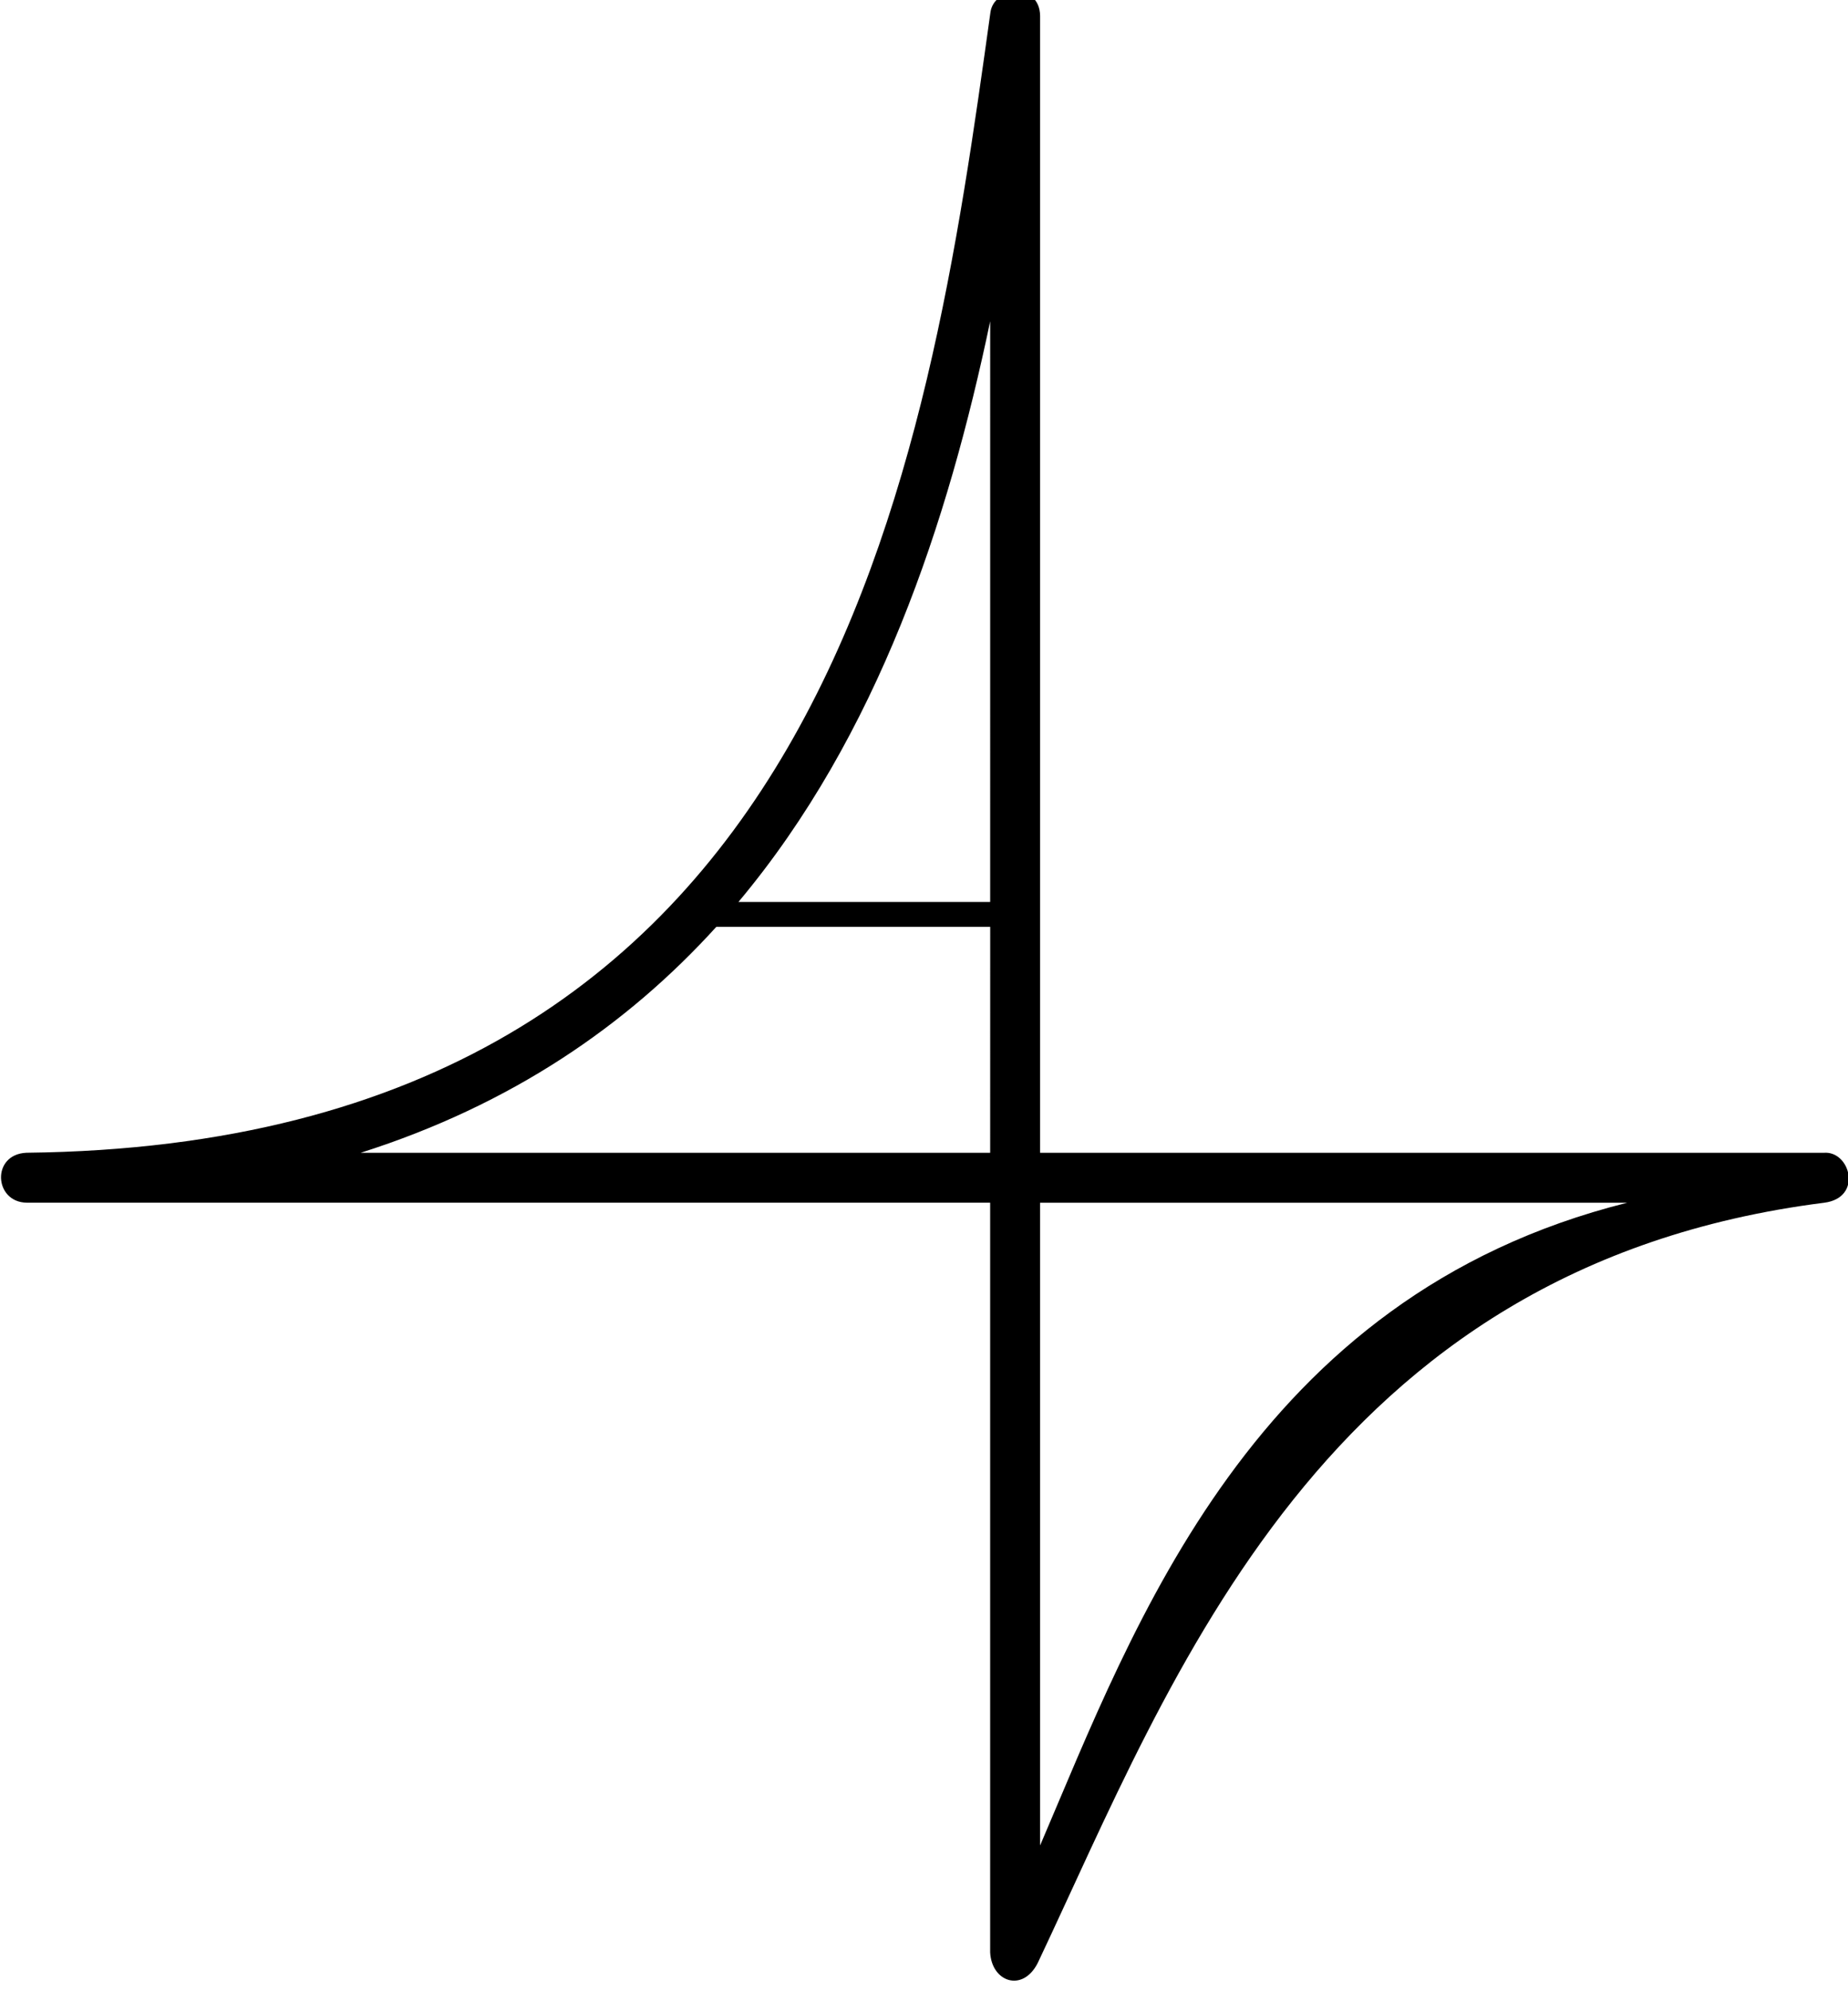 <svg xmlns="http://www.w3.org/2000/svg" width="3em" height="3.23em" viewBox="0 0 476 512"><path fill="currentColor" d="M267.905 474.845V309.38l151.21.006c-96.524 24.148-126.968 108.89-151.21 165.46m-12.86-242.89H190.2c35.946-42.881 54.018-97.802 64.847-149.495zm0 64.565H92.905c38.904-12.366 68.65-32.885 91.602-58.161h70.546zm12.86.007V3.852c-.09-8.694-11.928-7.544-12.795-.897c-16.15 115.99-40.556 291.266-248.295 293.559c-9.116.393-8.37 12.756.064 12.853h248.16V502.35c.372 7.651 8.36 10.408 12.251 2.76c34.723-73.293 73.116-179.348 202.589-195.73c10.044-1.29 6.683-13.476-.154-12.853z"/></svg>